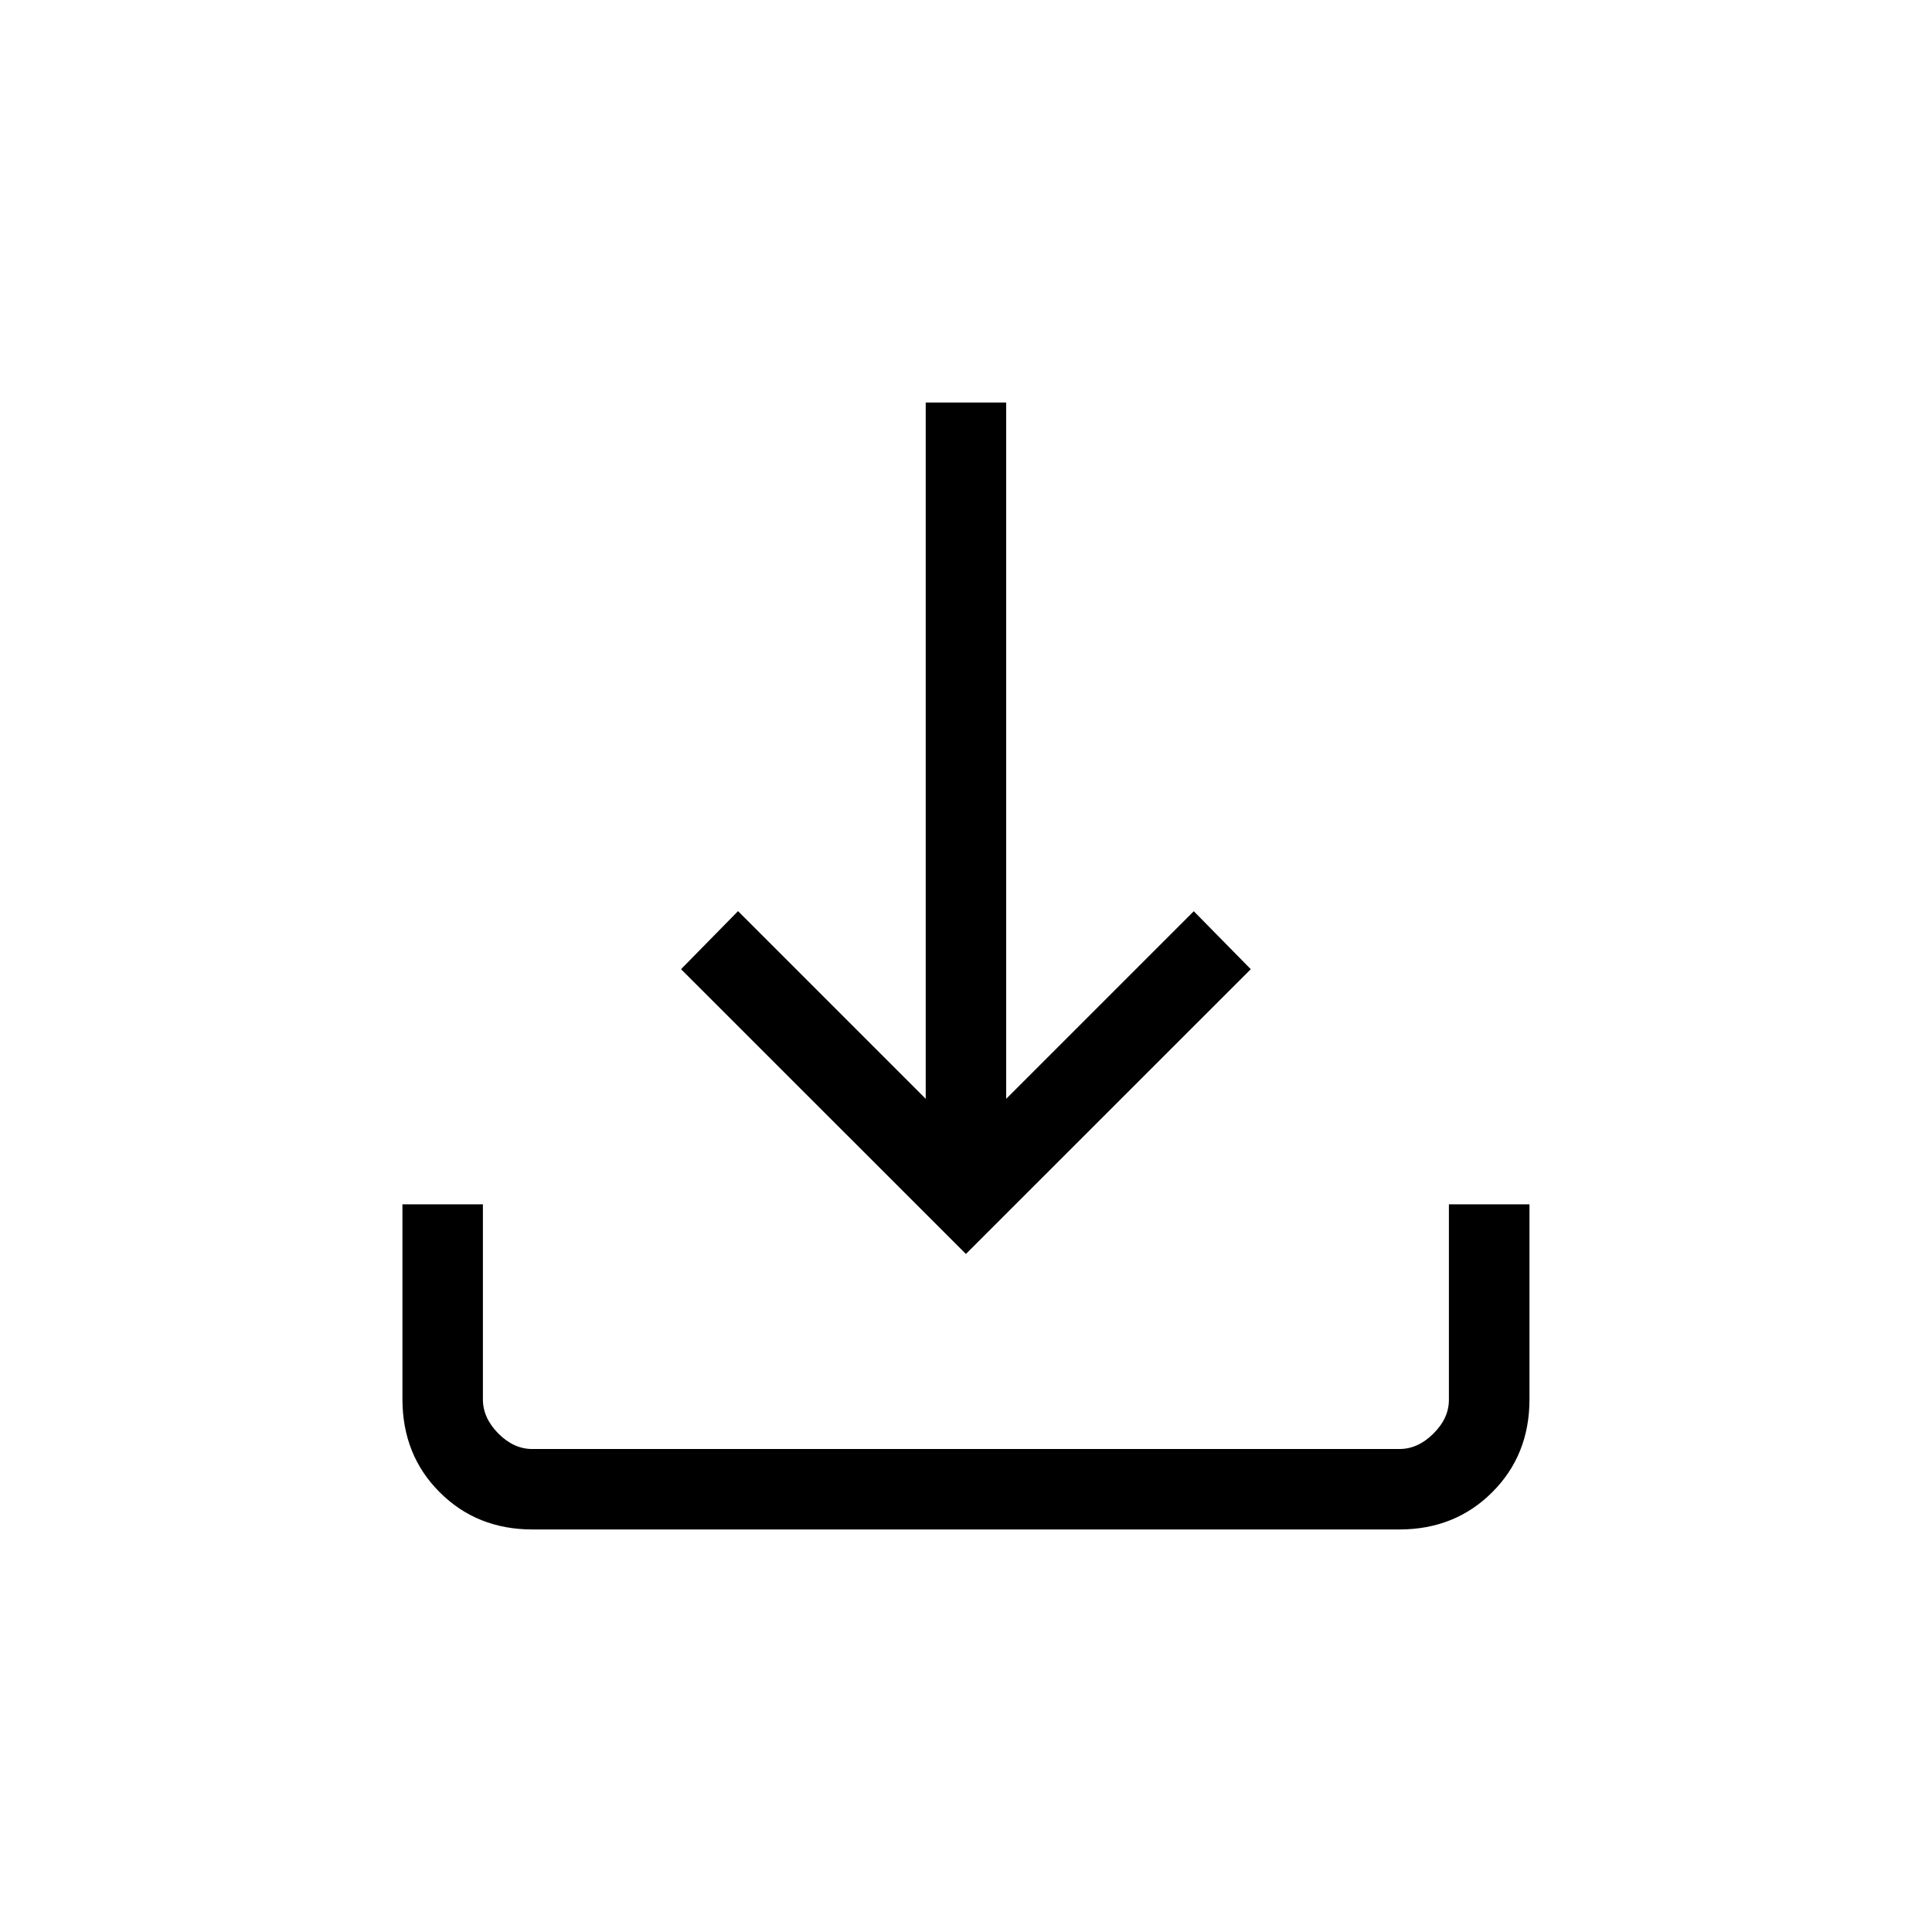 <svg width="20" height="20" viewBox="0 0 20 20" fill="none" xmlns="http://www.w3.org/2000/svg">
<path d="M9.999 12.981L7.05 10.033L7.64 9.432L9.583 11.375V4.167H10.416V11.375L12.358 9.433L12.948 10.033L9.999 12.981ZM5.513 15.833C5.129 15.833 4.809 15.705 4.552 15.448C4.295 15.192 4.167 14.871 4.166 14.487V12.467H4.999V14.487C4.999 14.615 5.053 14.733 5.159 14.84C5.266 14.947 5.384 15.001 5.512 15H14.487C14.615 15 14.732 14.947 14.839 14.84C14.947 14.733 15 14.616 14.999 14.487V12.467H15.833V14.487C15.833 14.871 15.704 15.191 15.448 15.447C15.191 15.704 14.87 15.833 14.486 15.833H5.513Z" fill="black"/>
</svg>
